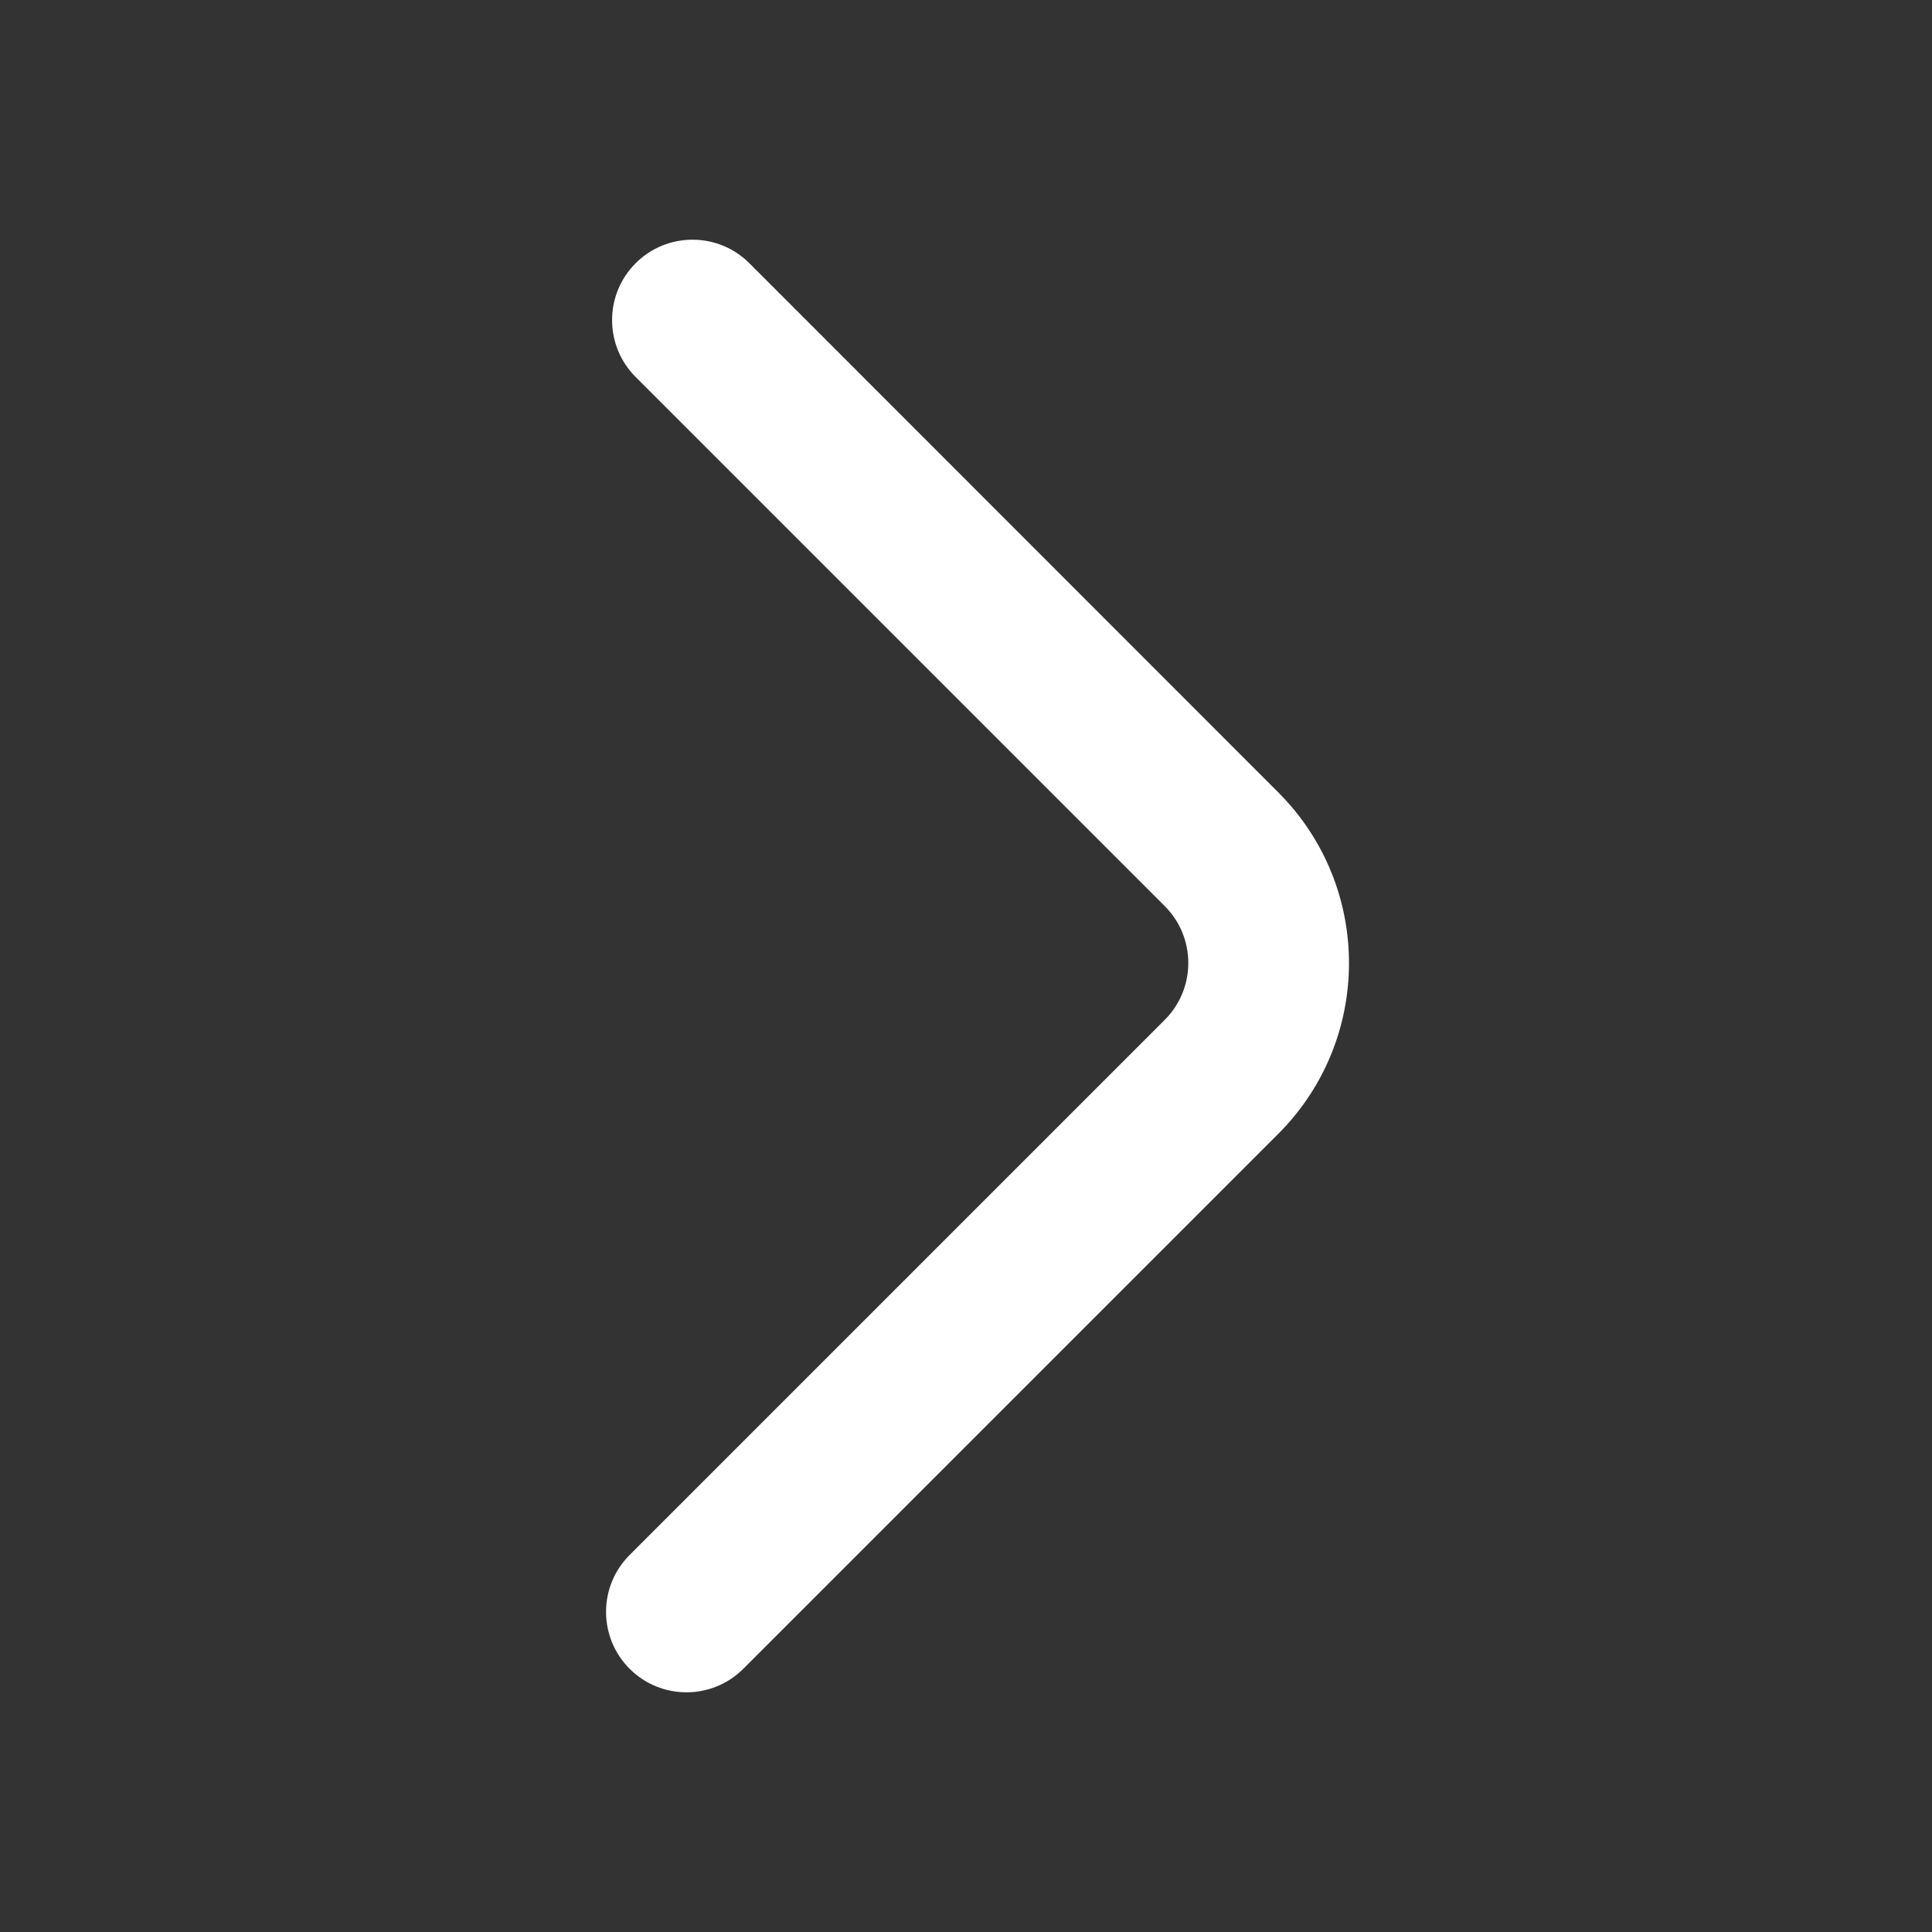 <?xml version="1.0" encoding="utf-8"?>
<!-- Generator: Adobe Illustrator 25.0.0, SVG Export Plug-In . SVG Version: 6.00 Build 0)  -->
<svg version="1.1" id="Слой_1" xmlns="http://www.w3.org/2000/svg" xmlns:xlink="http://www.w3.org/1999/xlink" x="0px" y="0px"
	 viewBox="0 0 800 800" style="enable-background:new 0 0 800 800;" xml:space="preserve">
<rect x="0" y="0" width="800" height="800" fill="#333333" stroke="none"/>
<style type="text/css">
	.st0{fill:#FFFFFF;}
</style>
<path class="st0" d="M260.7,691c13,13,34.1,13,47.1,0l221.5-221.5c39-39,39.1-102.3,0-141.4L310.3,109c-13-13-34.1-13-47.1,0
	c-13,13-13,34.1,0,47.1l219.1,219.1c13,13,13,34.1,0,47.1L260.7,643.9C247.7,656.9,247.7,678,260.7,691z"/>
</svg>

